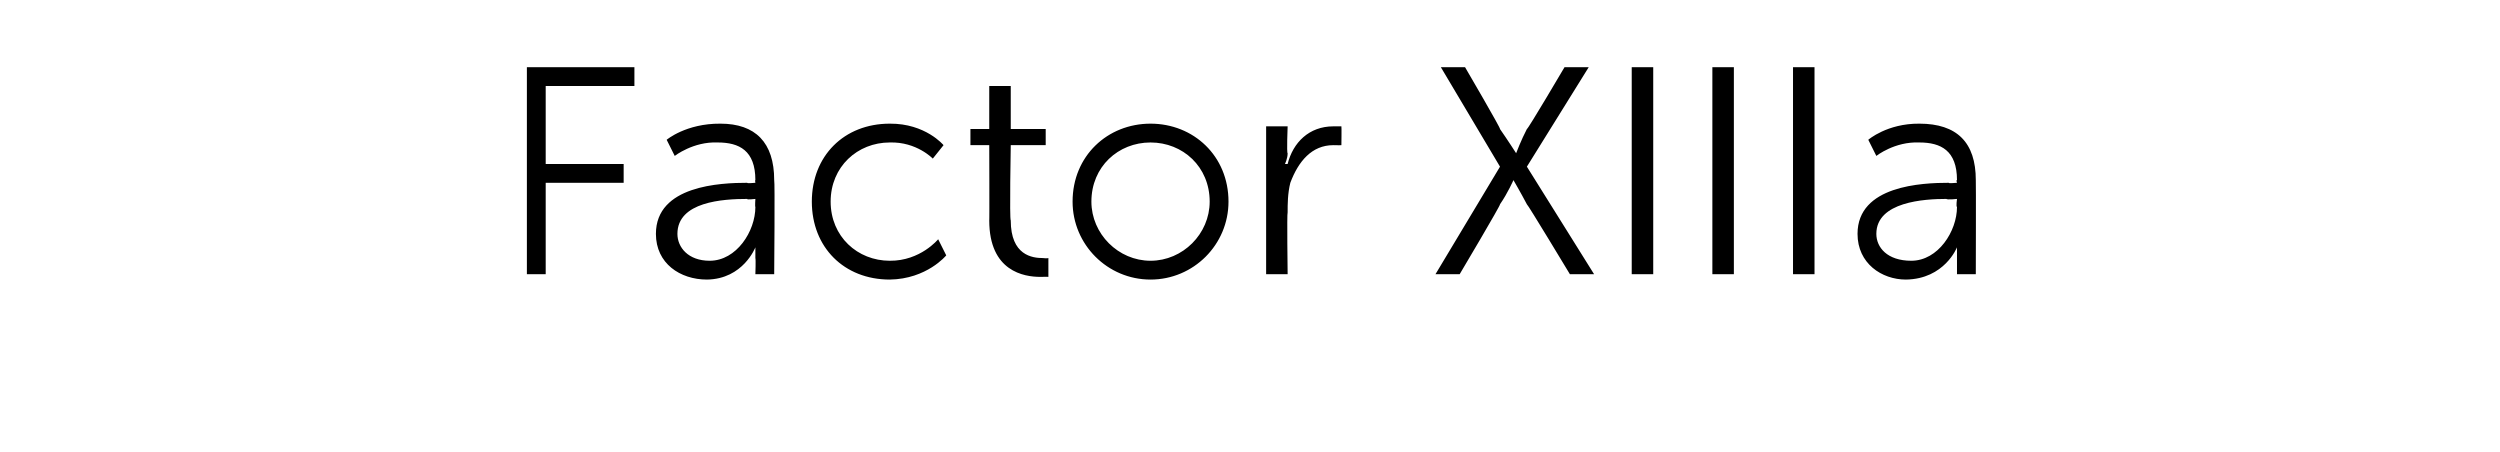 <?xml version="1.0" standalone="no"?><!DOCTYPE svg PUBLIC "-//W3C//DTD SVG 1.1//EN" "http://www.w3.org/Graphics/SVG/1.1/DTD/svg11.dtd"><svg xmlns="http://www.w3.org/2000/svg" version="1.1" width="93px" height="16.8px" viewBox="0 -2 93 16.8" style="top:-2px">  <desc>Factor XIIIa</desc>  <defs/>  <g id="Polygon77368">    <path d="M 19.6 0.5 L 23.6 0.5 L 23.6 1.2 L 20.3 1.2 L 20.3 4.1 L 23.2 4.1 L 23.2 4.8 L 20.3 4.8 L 20.3 8.2 L 19.6 8.2 L 19.6 0.5 Z M 27.8 4.8 C 27.77 4.83 28.1 4.8 28.1 4.8 C 28.1 4.8 28.08 4.69 28.1 4.7 C 28.1 3.6 27.5 3.3 26.7 3.3 C 25.79 3.26 25.1 3.8 25.1 3.8 L 24.8 3.2 C 24.8 3.2 25.52 2.59 26.8 2.6 C 28.1 2.6 28.8 3.3 28.8 4.7 C 28.83 4.71 28.8 8.2 28.8 8.2 L 28.1 8.2 C 28.1 8.2 28.12 7.64 28.1 7.6 C 28.1 7.4 28.1 7.2 28.1 7.2 C 28.14 7.18 28.1 7.2 28.1 7.2 C 28.1 7.2 27.65 8.38 26.3 8.4 C 25.3 8.4 24.4 7.8 24.4 6.7 C 24.4 4.9 26.8 4.8 27.8 4.8 Z M 26.4 7.7 C 27.4 7.7 28.1 6.6 28.1 5.7 C 28.08 5.69 28.1 5.4 28.1 5.4 C 28.1 5.4 27.76 5.44 27.8 5.4 C 26.9 5.4 25.2 5.5 25.2 6.7 C 25.2 7.2 25.6 7.7 26.4 7.7 Z M 33.1 2.6 C 34.43 2.59 35.1 3.4 35.1 3.4 L 34.7 3.9 C 34.7 3.9 34.1 3.27 33.1 3.3 C 31.9 3.3 30.9 4.2 30.9 5.5 C 30.9 6.8 31.9 7.7 33.1 7.7 C 34.24 7.71 34.9 6.9 34.9 6.9 L 35.2 7.5 C 35.2 7.5 34.48 8.38 33.1 8.4 C 31.4 8.4 30.2 7.2 30.2 5.5 C 30.2 3.8 31.4 2.6 33.1 2.6 Z M 36.8 3.4 L 36.1 3.4 L 36.1 2.8 L 36.8 2.8 L 36.8 1.2 L 37.6 1.2 L 37.6 2.8 L 38.9 2.8 L 38.9 3.4 L 37.6 3.4 C 37.6 3.4 37.55 6.16 37.6 6.2 C 37.6 7.5 38.4 7.6 38.8 7.6 C 38.95 7.62 39 7.6 39 7.6 L 39 8.3 C 39 8.3 38.93 8.29 38.7 8.3 C 38.1 8.3 36.8 8.1 36.8 6.2 C 36.81 6.24 36.8 3.4 36.8 3.4 Z M 42.8 2.6 C 44.4 2.6 45.7 3.8 45.7 5.5 C 45.7 7.1 44.4 8.4 42.8 8.4 C 41.2 8.4 39.9 7.1 39.9 5.5 C 39.9 3.8 41.2 2.6 42.8 2.6 Z M 42.8 7.7 C 44 7.7 45 6.7 45 5.5 C 45 4.2 44 3.3 42.8 3.3 C 41.6 3.3 40.6 4.2 40.6 5.5 C 40.6 6.7 41.6 7.7 42.8 7.7 Z M 47.1 2.7 L 47.9 2.7 C 47.9 2.7 47.86 3.7 47.9 3.7 C 47.9 3.9 47.8 4.1 47.8 4.1 C 47.8 4.1 47.9 4.1 47.9 4.1 C 48.1 3.3 48.7 2.7 49.6 2.7 C 49.8 2.7 49.9 2.7 49.9 2.7 C 49.91 2.7 49.9 3.4 49.9 3.4 C 49.9 3.4 49.77 3.41 49.6 3.4 C 48.8 3.4 48.3 4 48 4.8 C 47.9 5.2 47.9 5.6 47.9 5.9 C 47.87 5.92 47.9 8.2 47.9 8.2 L 47.1 8.2 L 47.1 2.7 Z M 55.8 4.2 L 53.6 0.5 L 54.5 0.5 C 54.5 0.5 55.85 2.81 55.8 2.8 C 56.08 3.2 56.4 3.7 56.4 3.7 L 56.4 3.7 C 56.4 3.7 56.59 3.2 56.8 2.8 C 56.84 2.81 58.2 0.5 58.2 0.5 L 59.1 0.5 L 56.8 4.2 L 59.3 8.2 L 58.4 8.2 C 58.4 8.2 56.82 5.58 56.8 5.6 C 56.58 5.18 56.3 4.7 56.3 4.7 L 56.3 4.7 C 56.3 4.7 56.09 5.18 55.8 5.6 C 55.85 5.59 54.3 8.2 54.3 8.2 L 53.4 8.2 L 55.8 4.2 Z M 60.7 0.5 L 61.5 0.5 L 61.5 8.2 L 60.7 8.2 L 60.7 0.5 Z M 63.7 0.5 L 64.5 0.5 L 64.5 8.2 L 63.7 8.2 L 63.7 0.5 Z M 66.7 0.5 L 67.5 0.5 L 67.5 8.2 L 66.7 8.2 L 66.7 0.5 Z M 72.5 4.8 C 72.46 4.83 72.8 4.8 72.8 4.8 C 72.8 4.8 72.76 4.69 72.8 4.7 C 72.8 3.6 72.2 3.3 71.4 3.3 C 70.48 3.26 69.8 3.8 69.8 3.8 L 69.5 3.2 C 69.5 3.2 70.2 2.59 71.4 2.6 C 72.8 2.6 73.5 3.3 73.5 4.7 C 73.51 4.71 73.5 8.2 73.5 8.2 L 72.8 8.2 C 72.8 8.2 72.8 7.64 72.8 7.6 C 72.8 7.4 72.8 7.2 72.8 7.2 C 72.82 7.18 72.8 7.2 72.8 7.2 C 72.8 7.2 72.34 8.38 70.9 8.4 C 70 8.4 69.1 7.8 69.1 6.7 C 69.1 4.9 71.5 4.8 72.5 4.8 Z M 71.1 7.7 C 72.1 7.7 72.8 6.6 72.8 5.7 C 72.76 5.69 72.8 5.4 72.8 5.4 C 72.8 5.4 72.45 5.44 72.4 5.4 C 71.6 5.4 69.8 5.5 69.8 6.7 C 69.8 7.2 70.2 7.7 71.1 7.7 Z " stroke="none" fill="#000"/>  </g></svg>